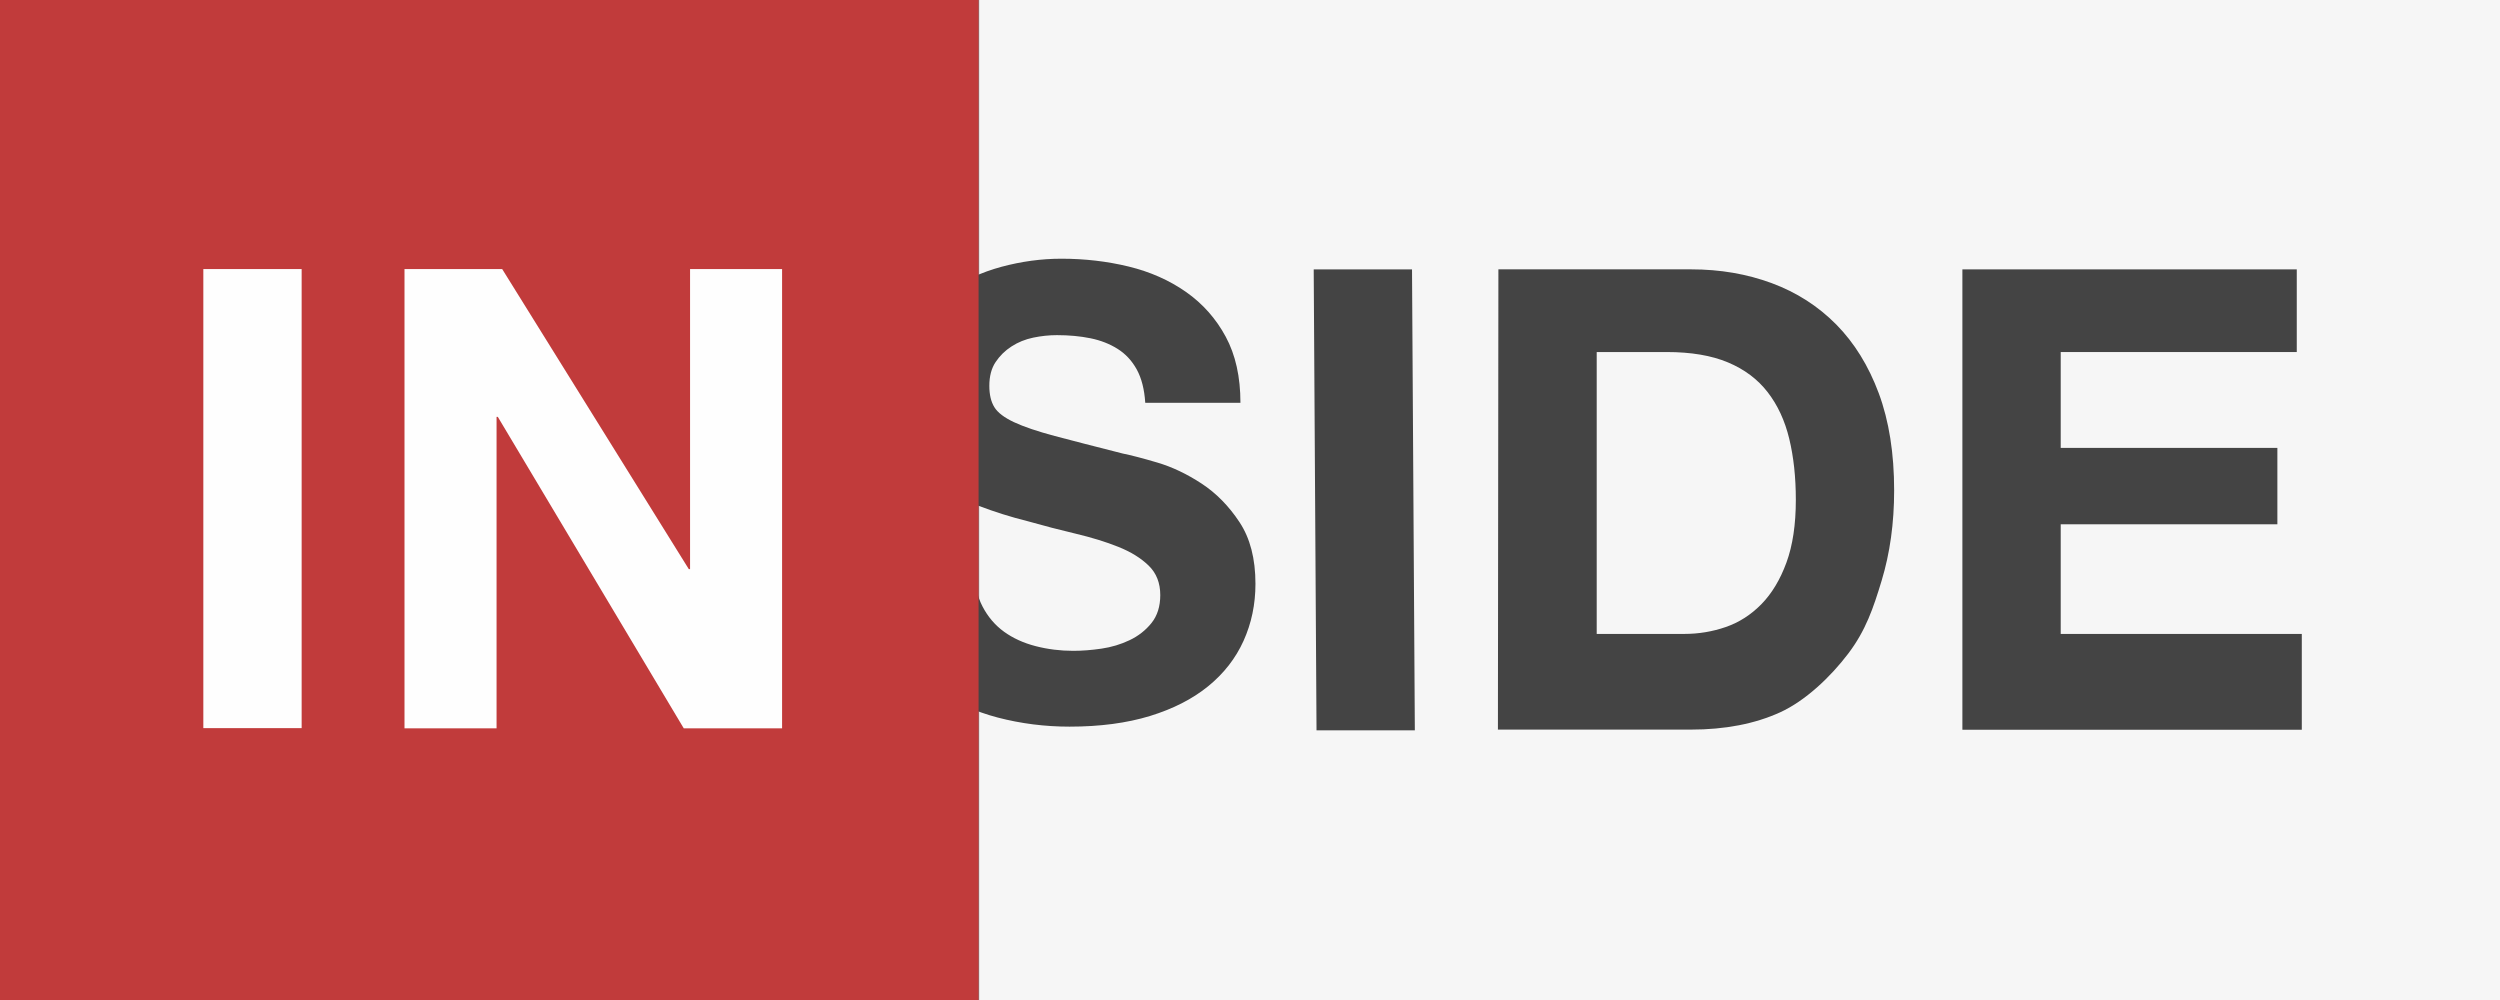 <?xml version="1.0" encoding="UTF-8" standalone="no"?>
<svg width="120px" height="48px" viewBox="0 0 120 48" version="1.1" xmlns="http://www.w3.org/2000/svg" xmlns:xlink="http://www.w3.org/1999/xlink">
    <rect x="0" y="0" width="120" height="48" fill="#808080" stroke="none"/>
    <!-- Generator: Sketch 3.7 (28169) - http://www.bohemiancoding.com/sketch -->
    <title>logo-mobile</title>
    <desc>Created with Sketch.</desc>
    <defs></defs>
    <g id="logo" stroke="none" stroke-width="1" fill="none" fill-rule="evenodd">
        <g id="LOGO" transform="translate(-32, -262)">
            <g id="logo" transform="translate(32, 262)">
                <polygon id="Fill-1" fill="#F6F6F6" points="119.45 48 47 48 47 0 120 0 120 48"></polygon>
                <g id="Group" transform="translate(42, 12)" fill="#444444">
                    <path d="M5.158,17.105 C5.418,17.607 5.764,18.012 6.194,18.323 C6.625,18.634 7.131,18.865 7.712,19.015 C8.293,19.165 8.895,19.24 9.516,19.24 C9.937,19.24 10.388,19.205 10.869,19.135 C11.349,19.065 11.8,18.929 12.22,18.729 C12.642,18.529 12.992,18.253 13.273,17.903 C13.553,17.552 13.693,17.105 13.693,16.565 C13.693,15.984 13.509,15.512 13.137,15.151 C12.767,14.79 12.281,14.489 11.68,14.249 C11.079,14.008 10.397,13.799 9.636,13.618 C8.874,13.438 8.103,13.237 7.322,13.016 C6.52,12.817 5.739,12.57 4.977,12.28 C4.216,11.989 3.534,11.614 2.934,11.152 C2.332,10.691 1.846,10.115 1.476,9.423 C1.105,8.732 0.919,7.895 0.919,6.913 C0.919,5.811 1.155,4.853 1.626,4.041 C2.097,3.229 2.713,2.553 3.475,2.012 C4.236,1.471 5.098,1.07 6.06,0.809 C7.022,0.55 7.983,0.418 8.945,0.418 C10.066,0.418 11.144,0.543 12.176,0.794 C13.207,1.045 14.124,1.451 14.926,2.012 C15.727,2.573 16.364,3.29 16.834,4.161 C17.306,5.033 17.541,6.092 17.541,7.334 L12.972,7.334 C12.932,6.693 12.796,6.161 12.567,5.74 C12.336,5.319 12.031,4.989 11.65,4.749 C11.269,4.508 10.833,4.337 10.343,4.237 C9.852,4.137 9.315,4.087 8.734,4.087 C8.354,4.087 7.973,4.127 7.592,4.207 C7.211,4.287 6.866,4.427 6.555,4.628 C6.244,4.828 5.989,5.079 5.789,5.379 C5.588,5.68 5.488,6.061 5.488,6.521 C5.488,6.943 5.569,7.284 5.729,7.544 C5.889,7.805 6.205,8.046 6.675,8.266 C7.146,8.486 7.798,8.706 8.629,8.928 C9.46,9.148 10.548,9.429 11.89,9.769 C12.291,9.85 12.847,9.994 13.559,10.205 C14.269,10.416 14.975,10.752 15.677,11.212 C16.379,11.673 16.985,12.29 17.495,13.062 C18.007,13.833 18.262,14.82 18.262,16.023 C18.262,17.005 18.071,17.917 17.691,18.759 C17.311,19.601 16.744,20.328 15.993,20.939 C15.241,21.551 14.31,22.026 13.198,22.368 C12.086,22.708 10.798,22.879 9.336,22.879 C8.153,22.879 7.006,22.733 5.894,22.443 C4.782,22.153 3.8,21.696 2.948,21.075 C2.097,20.453 1.42,19.661 0.919,18.7 C0.419,17.737 0.179,16.594 0.199,15.271 L4.767,15.271 C4.767,15.993 4.897,16.605 5.158,17.105" id="Fill-3"></path>
                    <polygon id="Fill-5" points="21.193 23.055 25.912 23.055 25.777 0.93 21.058 0.93"></polygon>
                    <path d="M38.85,18.428 C39.531,18.428 40.193,18.319 40.834,18.098 C41.475,17.877 42.046,17.511 42.547,17.001 C43.048,16.489 43.449,15.823 43.75,15.001 C44.05,14.179 44.2,13.177 44.2,11.994 C44.2,10.912 44.095,9.934 43.884,9.062 C43.674,8.191 43.328,7.444 42.847,6.823 C42.367,6.202 41.73,5.725 40.939,5.394 C40.148,5.063 39.17,4.898 38.008,4.898 L34.642,4.898 L34.642,18.428 L38.85,18.428 Z M39.181,0.929 C40.564,0.929 41.851,1.15 43.043,1.591 C44.235,2.032 45.267,2.694 46.139,3.575 C47.01,4.458 47.691,5.559 48.183,6.882 C48.673,8.205 48.919,9.759 48.919,11.542 C48.919,13.107 48.719,14.55 48.318,15.873 C47.917,17.196 47.558,18.262 46.71,19.38 C45.861,20.498 44.653,21.643 43.441,22.194 C42.228,22.746 40.801,23.021 39.158,23.021 L29.9,23.021 L29.923,0.929 L39.181,0.929 Z" id="Fill-7"></path>
                    <polygon id="Fill-8" points="68.245 0.93 68.245 4.898 56.914 4.898 56.914 9.499 67.314 9.499 67.314 13.166 56.914 13.166 56.914 18.429 68.486 18.429 68.486 23.028 52.195 23.028 52.195 0.93"></polygon>
                </g>
                <polygon id="Fill-9" fill="#C13B3B" points="46.971 48 0 48 0 0 46.971 0"></polygon>
                <polygon id="Fill-10" fill="#FEFEFE" points="9.76 34.95 14.479 34.95 14.479 12.915 9.76 12.915"></polygon>
                <polygon id="Fill-11" fill="#FEFEFE" points="24.105 12.915 33.062 27.317 33.123 27.317 33.123 12.915 37.54 12.915 37.54 34.961 32.821 34.961 23.895 20.01 23.835 20.01 23.835 34.961 19.416 34.961 19.416 12.915"></polygon>
            </g>
        </g>
    </g>
</svg>